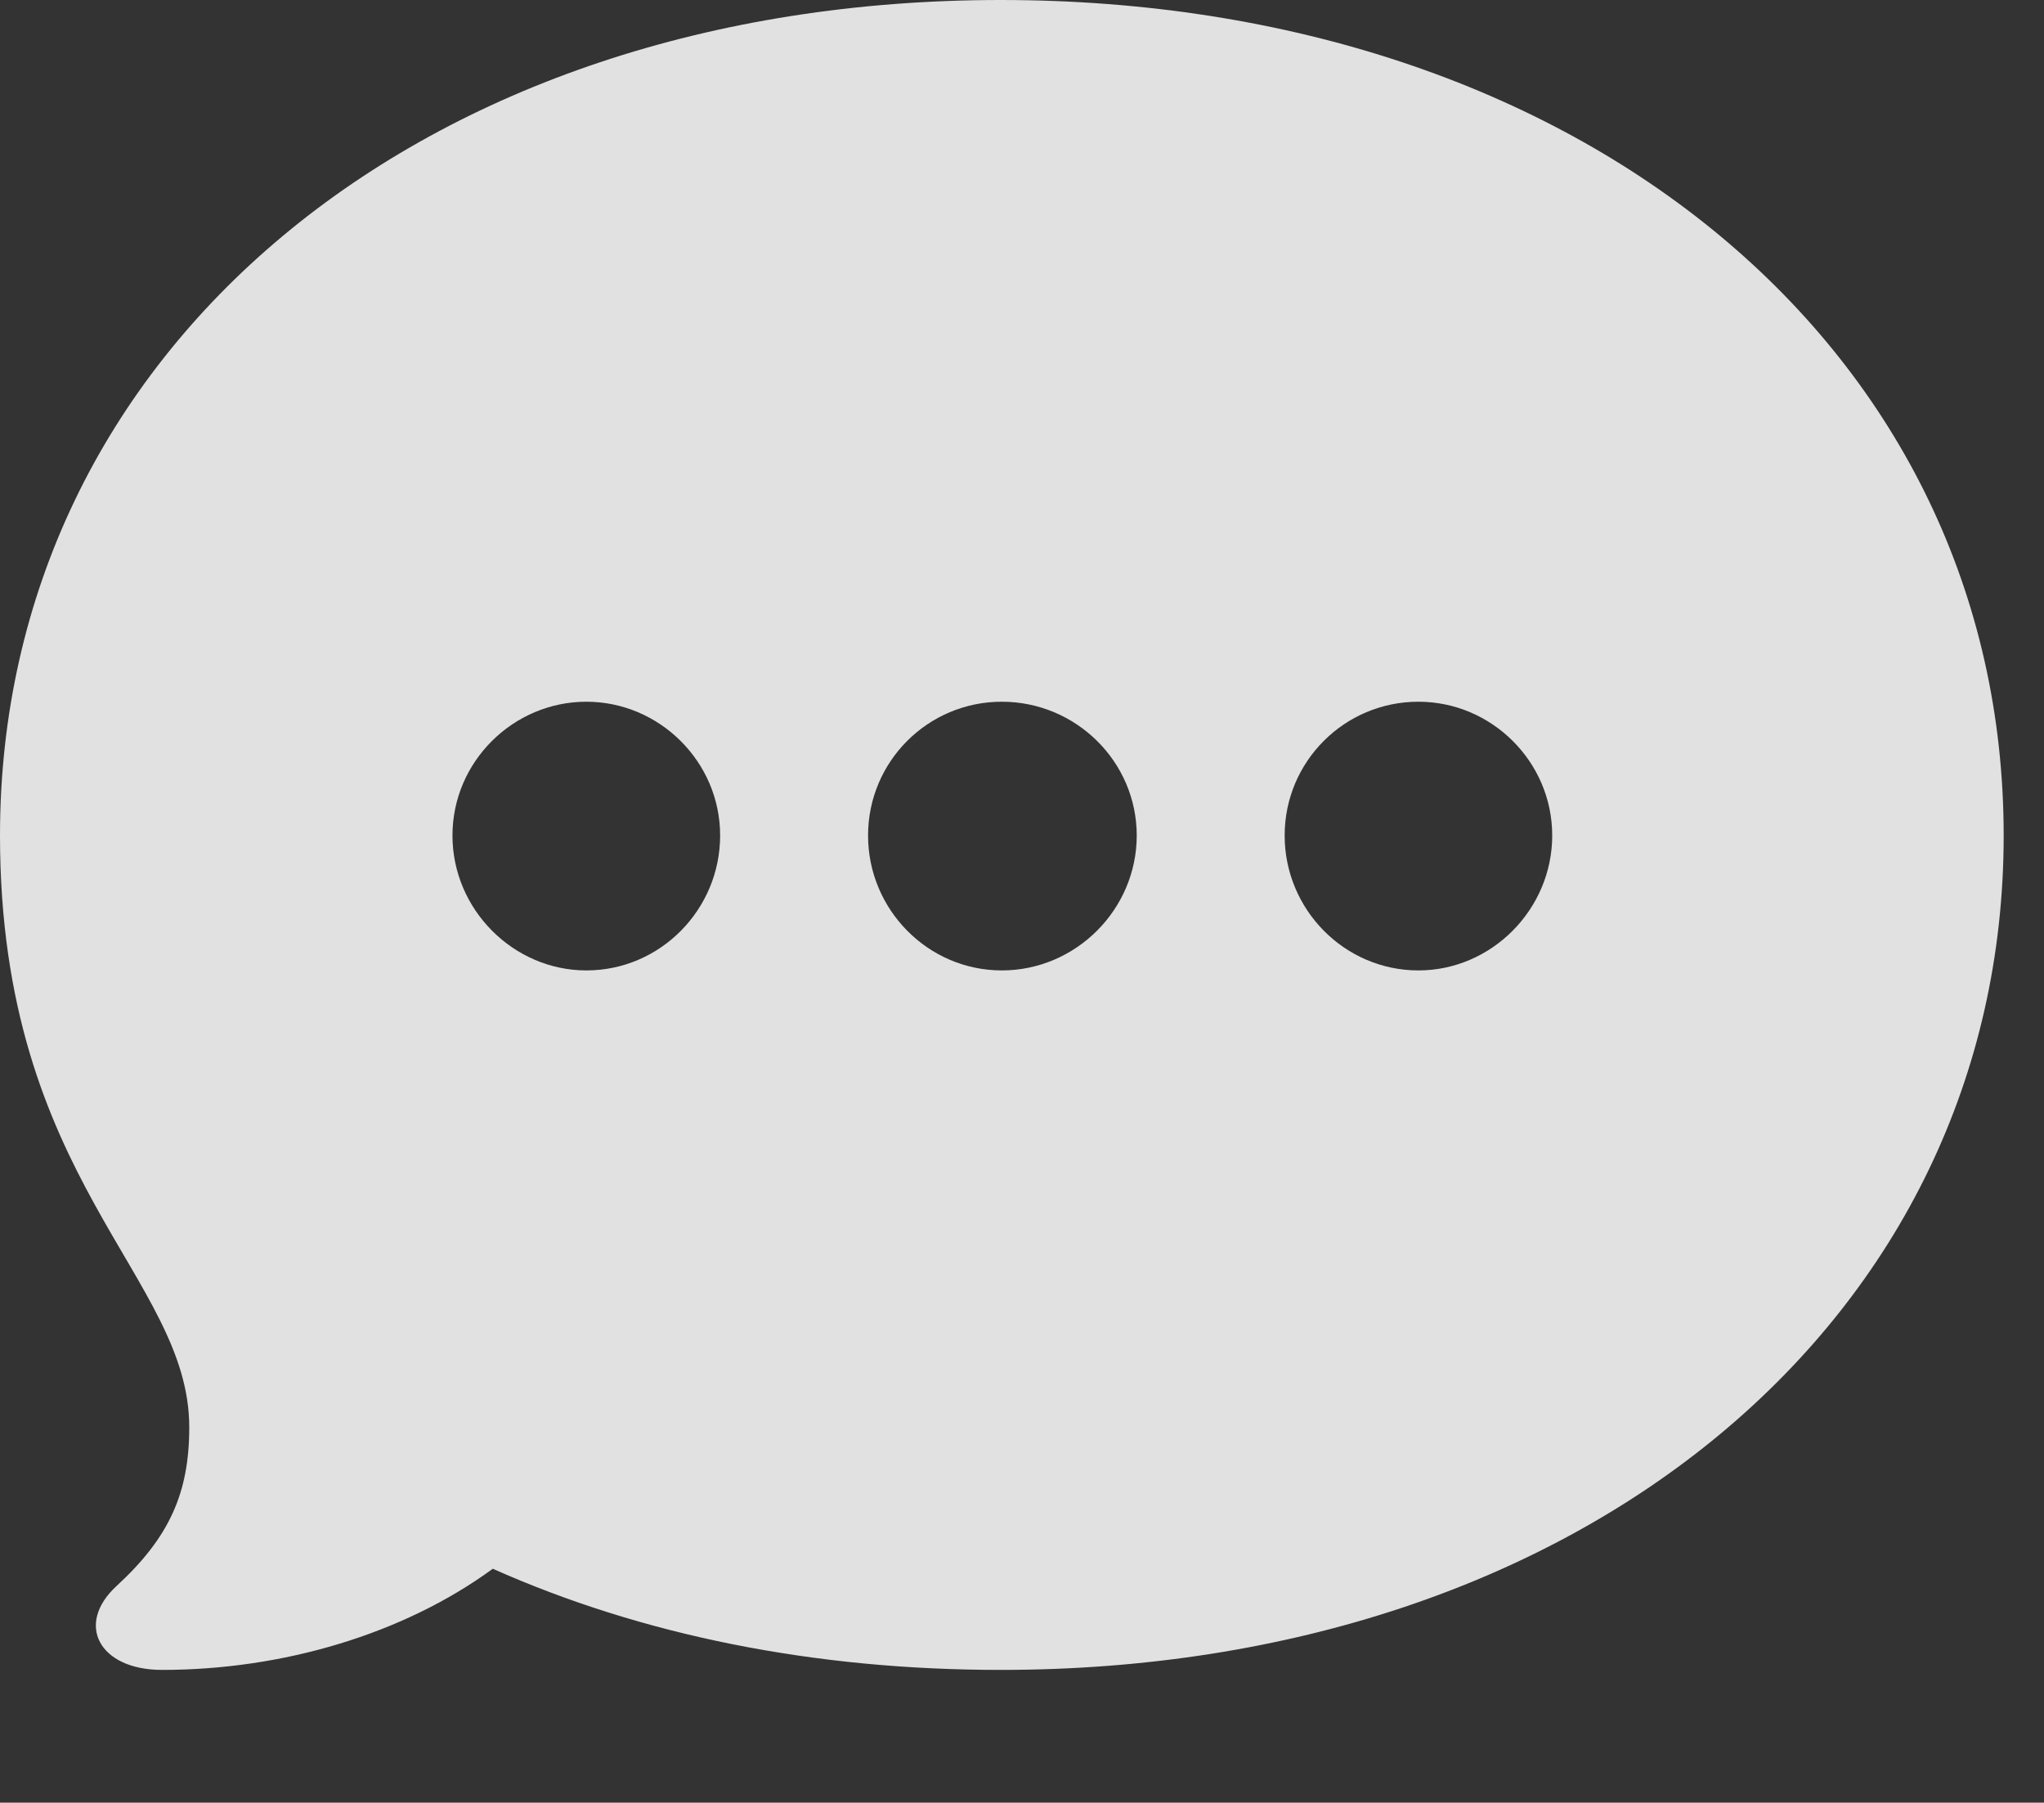 <?xml version="1.0" encoding="UTF-8"?>
<!--Generator: Apple Native CoreSVG 341-->
<!DOCTYPE svg
PUBLIC "-//W3C//DTD SVG 1.1//EN"
       "http://www.w3.org/Graphics/SVG/1.1/DTD/svg11.dtd">
<svg version="1.1" xmlns="http://www.w3.org/2000/svg" xmlns:xlink="http://www.w3.org/1999/xlink" viewBox="0 0 18.35 16.182">
 <rect x="0" y="0" width="18.35" height="16.182" fill="#333333" stroke="none"/>
 <g>
  <rect height="16.182" opacity="0" width="18.35" x="0" y="0"/>
  <path d="M17.988 7.5C17.988 11.836 14.209 14.99 8.984 14.99C7.305 14.99 5.762 14.678 4.424 14.082C3.623 14.668 2.539 14.99 1.455 14.99C0.889 14.99 0.674 14.58 1.045 14.238C1.523 13.799 1.699 13.398 1.699 12.812C1.699 11.455 0 10.605 0 7.5C0 3.145 3.779 0 8.984 0C14.199 0 17.988 3.145 17.988 7.5ZM11.533 7.5C11.533 8.164 12.07 8.711 12.734 8.711C13.389 8.711 13.935 8.164 13.935 7.5C13.935 6.836 13.389 6.299 12.734 6.299C12.07 6.299 11.533 6.836 11.533 7.5ZM7.793 7.5C7.793 8.164 8.33 8.711 8.994 8.711C9.658 8.711 10.205 8.164 10.205 7.5C10.205 6.836 9.658 6.299 8.994 6.299C8.33 6.299 7.793 6.836 7.793 7.5ZM4.062 7.5C4.062 8.164 4.609 8.711 5.264 8.711C5.928 8.711 6.465 8.164 6.465 7.5C6.465 6.836 5.918 6.299 5.264 6.299C4.609 6.299 4.062 6.836 4.062 7.5Z" fill="white" fill-opacity="0.85"/>
 </g>
</svg>
